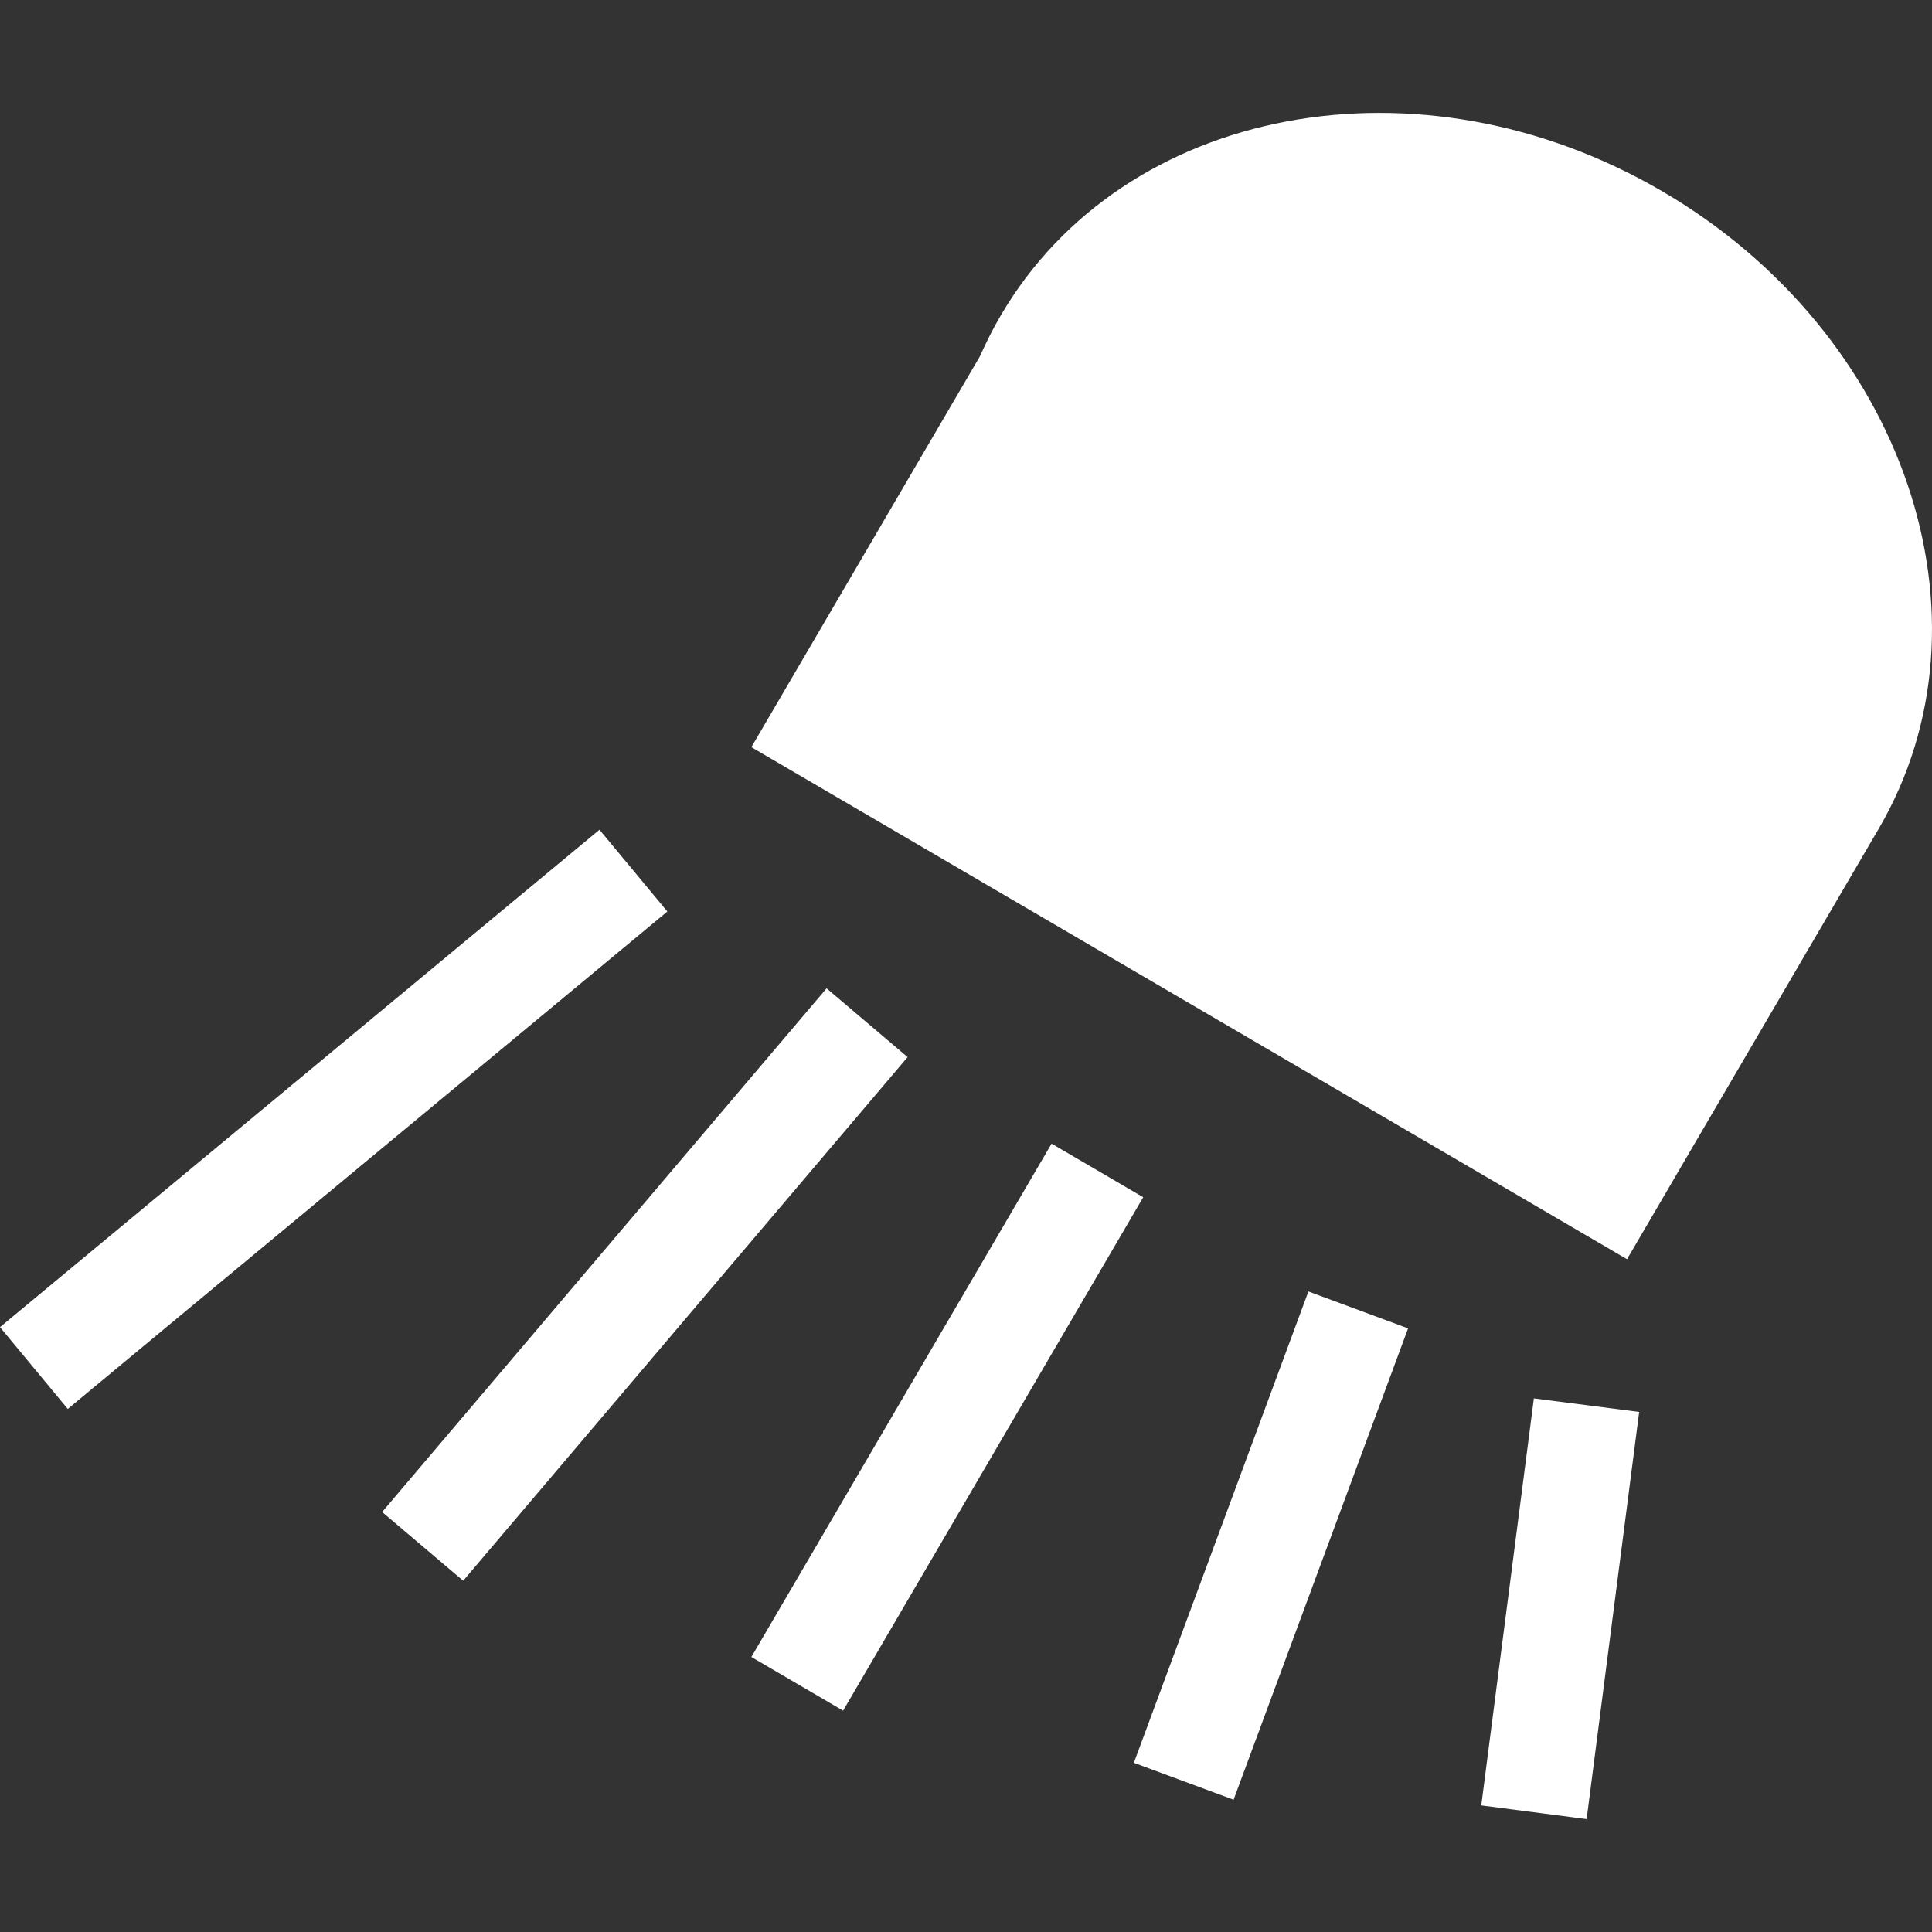 <svg fill="none" height="100" viewBox="0 0 100 100" width="100" xmlns="http://www.w3.org/2000/svg">
    <rect x="0" y="0" width="100" height="100" fill="#333333" stroke="none"/>
    <path clip-rule="evenodd"
        d="M50.724 18.436C51.044 17.72 51.396 17.015 51.798 16.33C58.165 5.444 73.501 2.568 86.046 9.906C98.591 17.239 103.604 32.016 97.238 42.904L84.214 65.177L38.891 38.673L50.724 18.436Z"
        fill="white" fill-rule="evenodd" />
    <path clip-rule="evenodd"
        d="M31.029 42.947L34.542 47.18L3.508 72.927L0 68.692L31.029 42.947Z" fill="white"
        fill-rule="evenodd" />
    <path clip-rule="evenodd"
        d="M42.784 51.156L46.979 54.715L23.975 81.818L19.779 78.261L42.784 51.156Z"
        fill="white" fill-rule="evenodd" />
    <path clip-rule="evenodd"
        d="M54.43 59.194L59.173 61.969L43.639 88.543L38.891 85.765L54.43 59.194Z"
        fill="white" fill-rule="evenodd" />
    <path clip-rule="evenodd"
        d="M67.723 66.846L72.882 68.757L63.85 93.153L58.689 91.242L67.723 66.846Z"
        fill="white" fill-rule="evenodd" />
    <path clip-rule="evenodd"
        d="M79.393 72.381L84.843 73.082L82.124 94.156L76.67 93.448L79.393 72.381Z"
        fill="white" fill-rule="evenodd" />
</svg>
